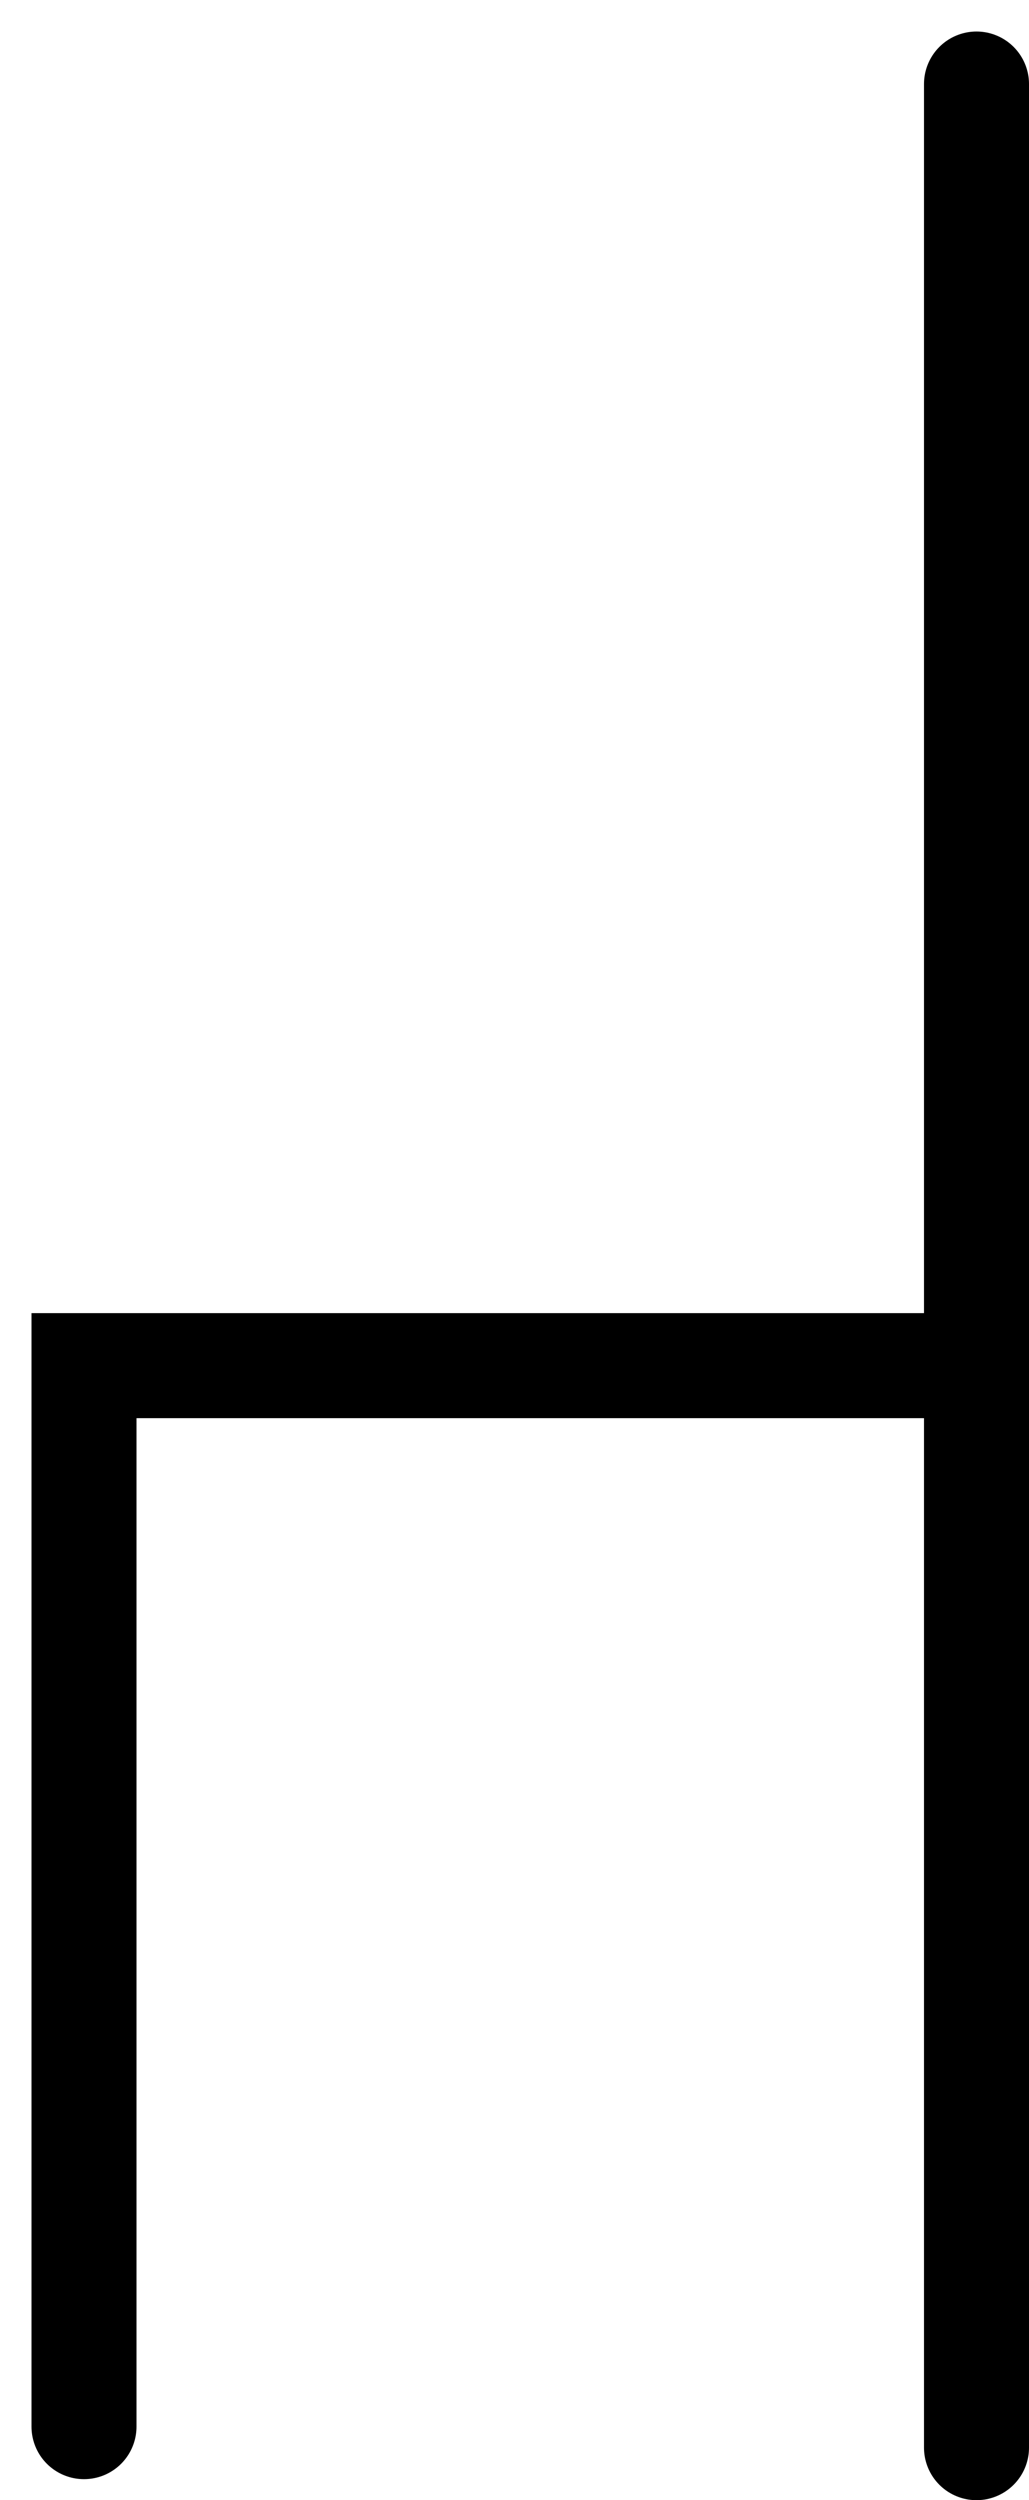 <svg version="1.1" width="49" height="119" viewBox="-1 -1 49 119" xmlns="http://www.w3.org/2000/svg" xmlns:xlink="http://www.w3.org/1999/xlink">
  <!-- Exported by Scratch - http://scratch.mit.edu/ -->
  <path id="ID0.5277102692052722" fill="none" stroke="#000000" stroke-width="5" stroke-linecap="round" d="M 141.500 268 L 141.500 217.500 L 100.500 217.500 " transform="matrix(-1, 0, 0, 1, 144.5, -153.5)"/>
  <path id="ID0.8191989096812904" fill="none" stroke="#000000" stroke-width="5" stroke-linecap="round" d="M 99 269 L 99 156.500 " transform="matrix(-1, 0, 0, 1, 144.5, -153.5)"/>
</svg>